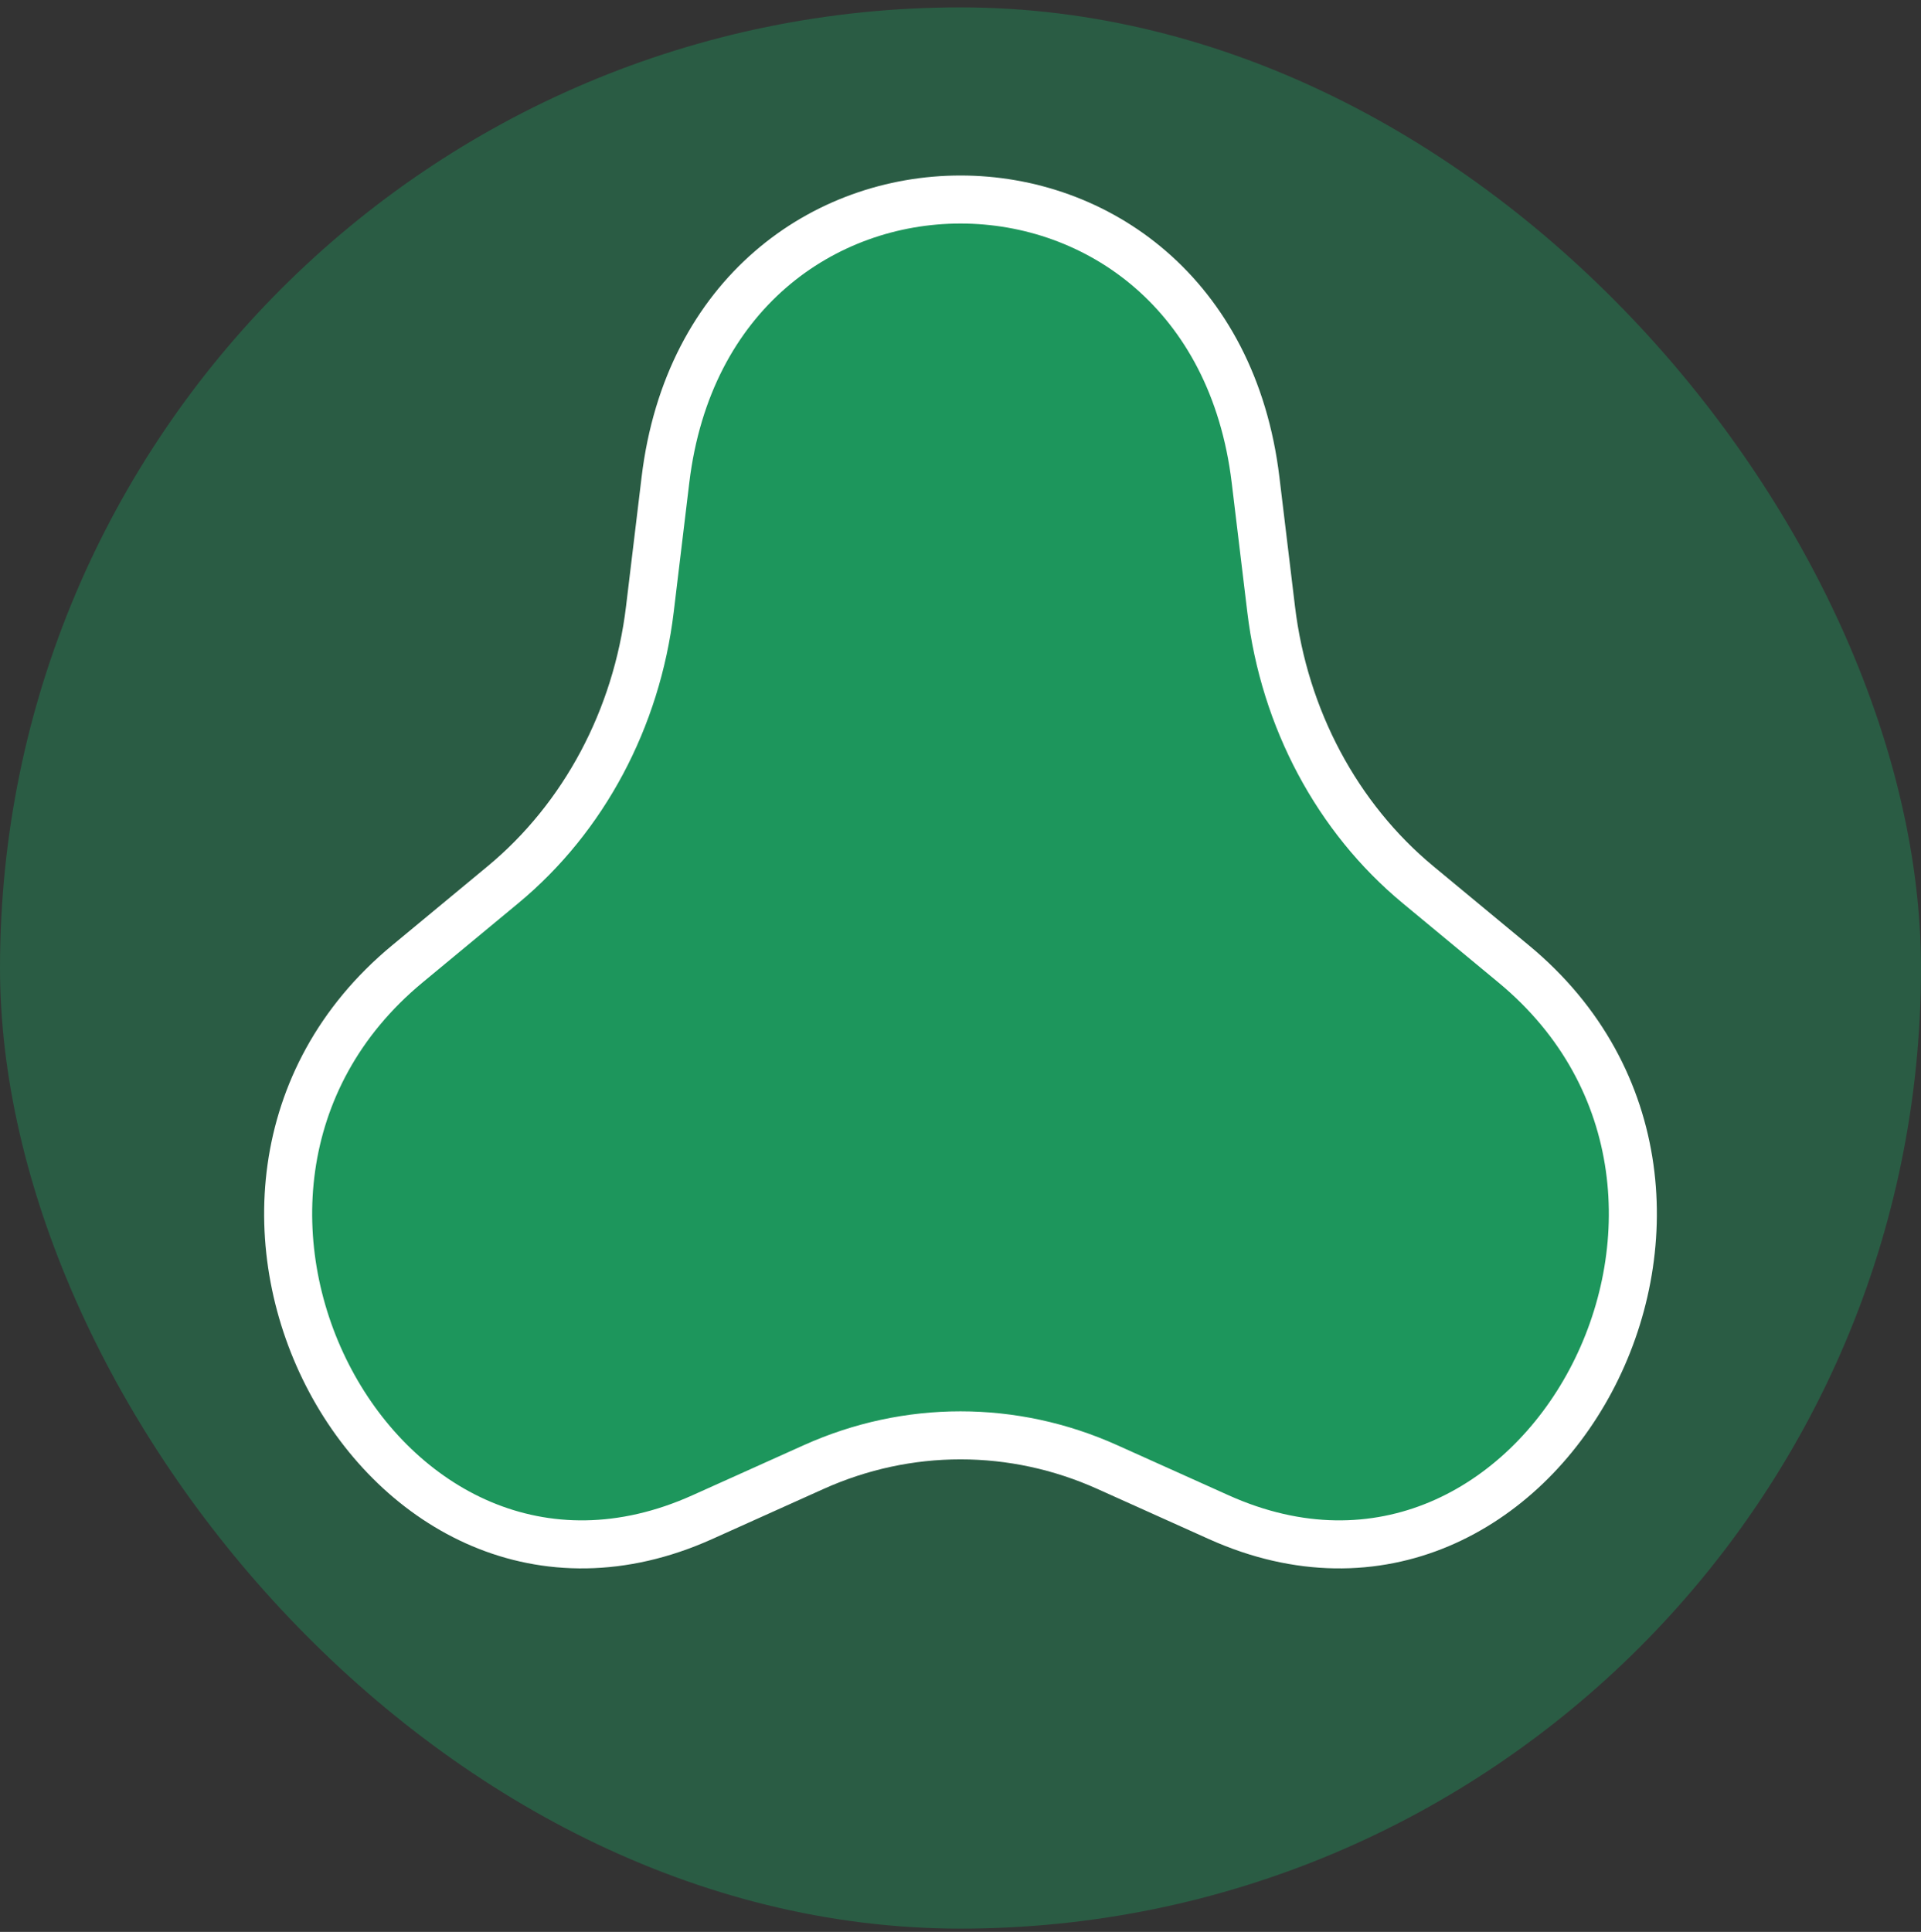 <svg width="180" height="181" viewBox="0 0 180 181" fill="none" xmlns="http://www.w3.org/2000/svg">
<rect x="0" y="0" width="180" height="181" fill="#333333" stroke="none"/>
<rect y="0.691" width="180" height="180" rx="90" fill="#15BD6D" fill-opacity="0.3"/>
<path d="M117.648 44.967L119.109 57.093C120.342 67.329 125.294 76.612 132.869 82.886L141.843 90.318C167.766 111.789 144.338 155.703 114.195 142.143L103.76 137.449C94.952 133.486 85.048 133.486 76.24 137.449L65.806 142.143C35.663 155.703 12.235 111.789 38.158 90.318L47.132 82.886C54.706 76.612 59.659 67.329 60.892 57.093L62.352 44.967C66.572 9.935 113.428 9.935 117.648 44.967Z" fill="#15BD6D" fill-opacity="0.6" stroke="white" stroke-width="4.5"/>
</svg>
